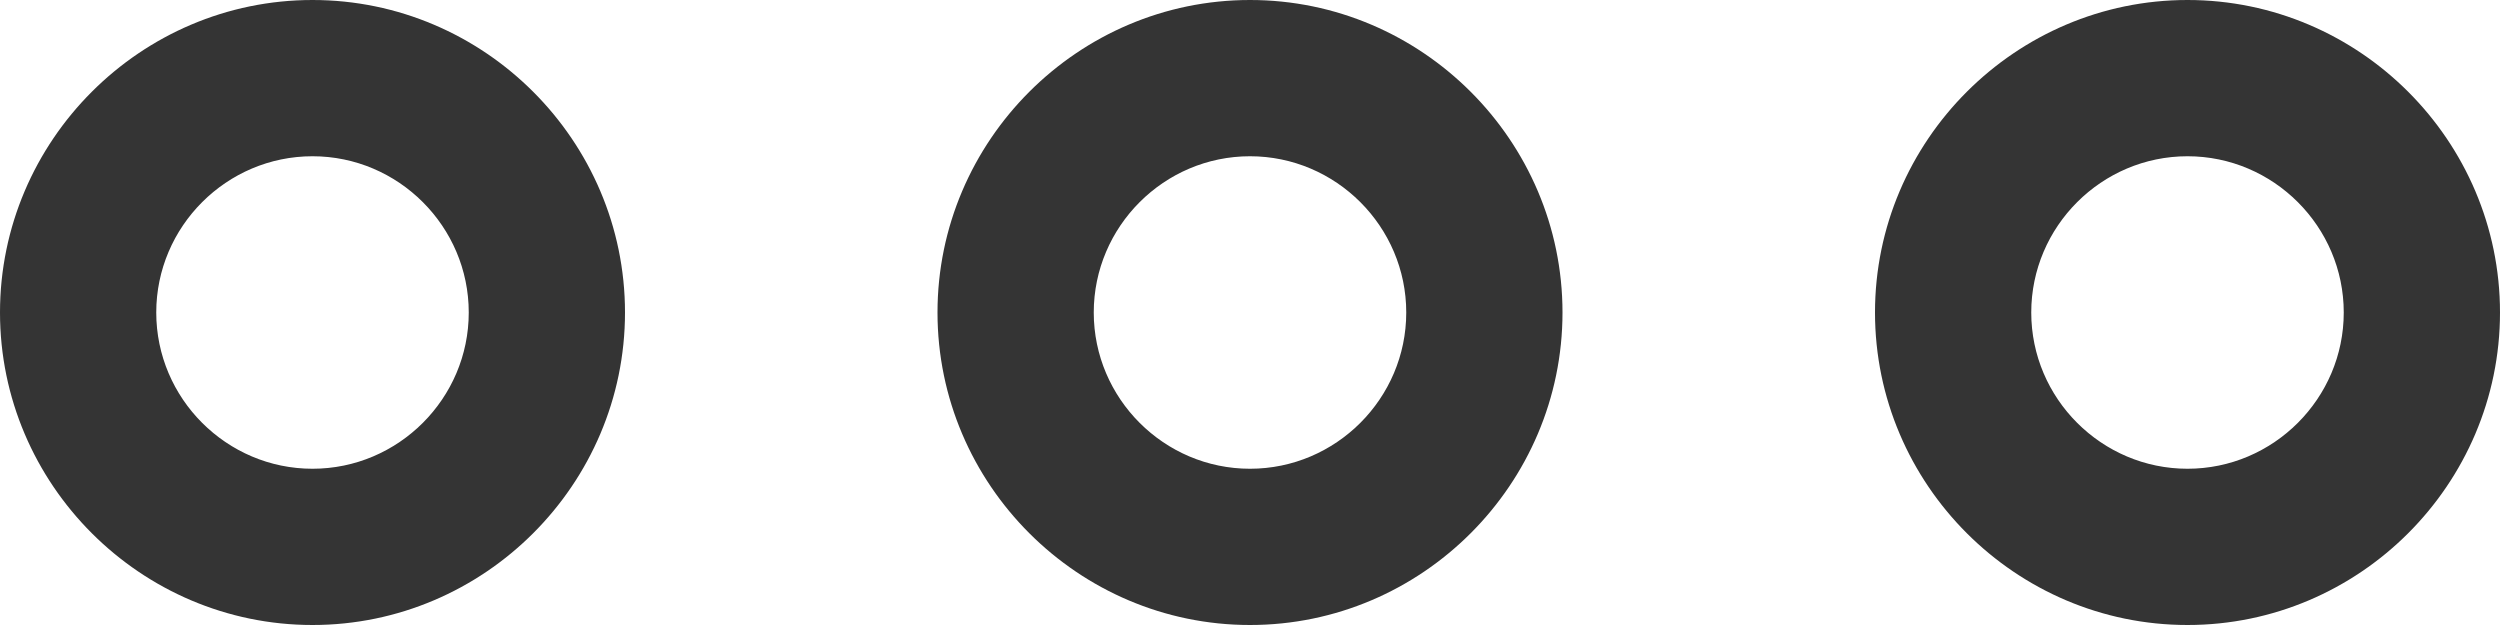 <?xml version="1.0" encoding="utf-8"?>
<!-- Generator: Adobe Illustrator 21.0.0, SVG Export Plug-In . SVG Version: 6.00 Build 0)  -->
<svg version="1.1" id="Layer_1" xmlns="http://www.w3.org/2000/svg" xmlns:xlink="http://www.w3.org/1999/xlink" x="0px" y="0px"
	 viewBox="0 0 64 16" style="enable-background:new 0 0 64 16;" xml:space="preserve">
<style type="text/css">
	.st0{fill:#343434;}
</style>
<title>more</title>
<desc>Created with Sketch.</desc>
<g>
	<path class="st0" d="M32,0c-4.4,0-8,3.6-8,8s3.6,8,8,8s8-3.6,8-8S36.4,0,32,0z M32,12c-2.2,0-4-1.8-4-4c0-2.2,1.8-4,4-4s4,1.8,4,4
		C36,10.2,34.2,12,32,12z"/>
	<path class="st0" d="M56,0c-4.4,0-8,3.6-8,8s3.6,8,8,8s8-3.6,8-8S60.4,0,56,0z M56,12c-2.2,0-4-1.8-4-4c0-2.2,1.8-4,4-4s4,1.8,4,4
		C60,10.2,58.2,12,56,12z"/>
	<path class="st0" d="M8,0C3.6,0,0,3.6,0,8s3.6,8,8,8s8-3.6,8-8S12.4,0,8,0z M8,12c-2.2,0-4-1.8-4-4c0-2.2,1.8-4,4-4s4,1.8,4,4
		C12,10.2,10.2,12,8,12z"/>
</g>
</svg>
